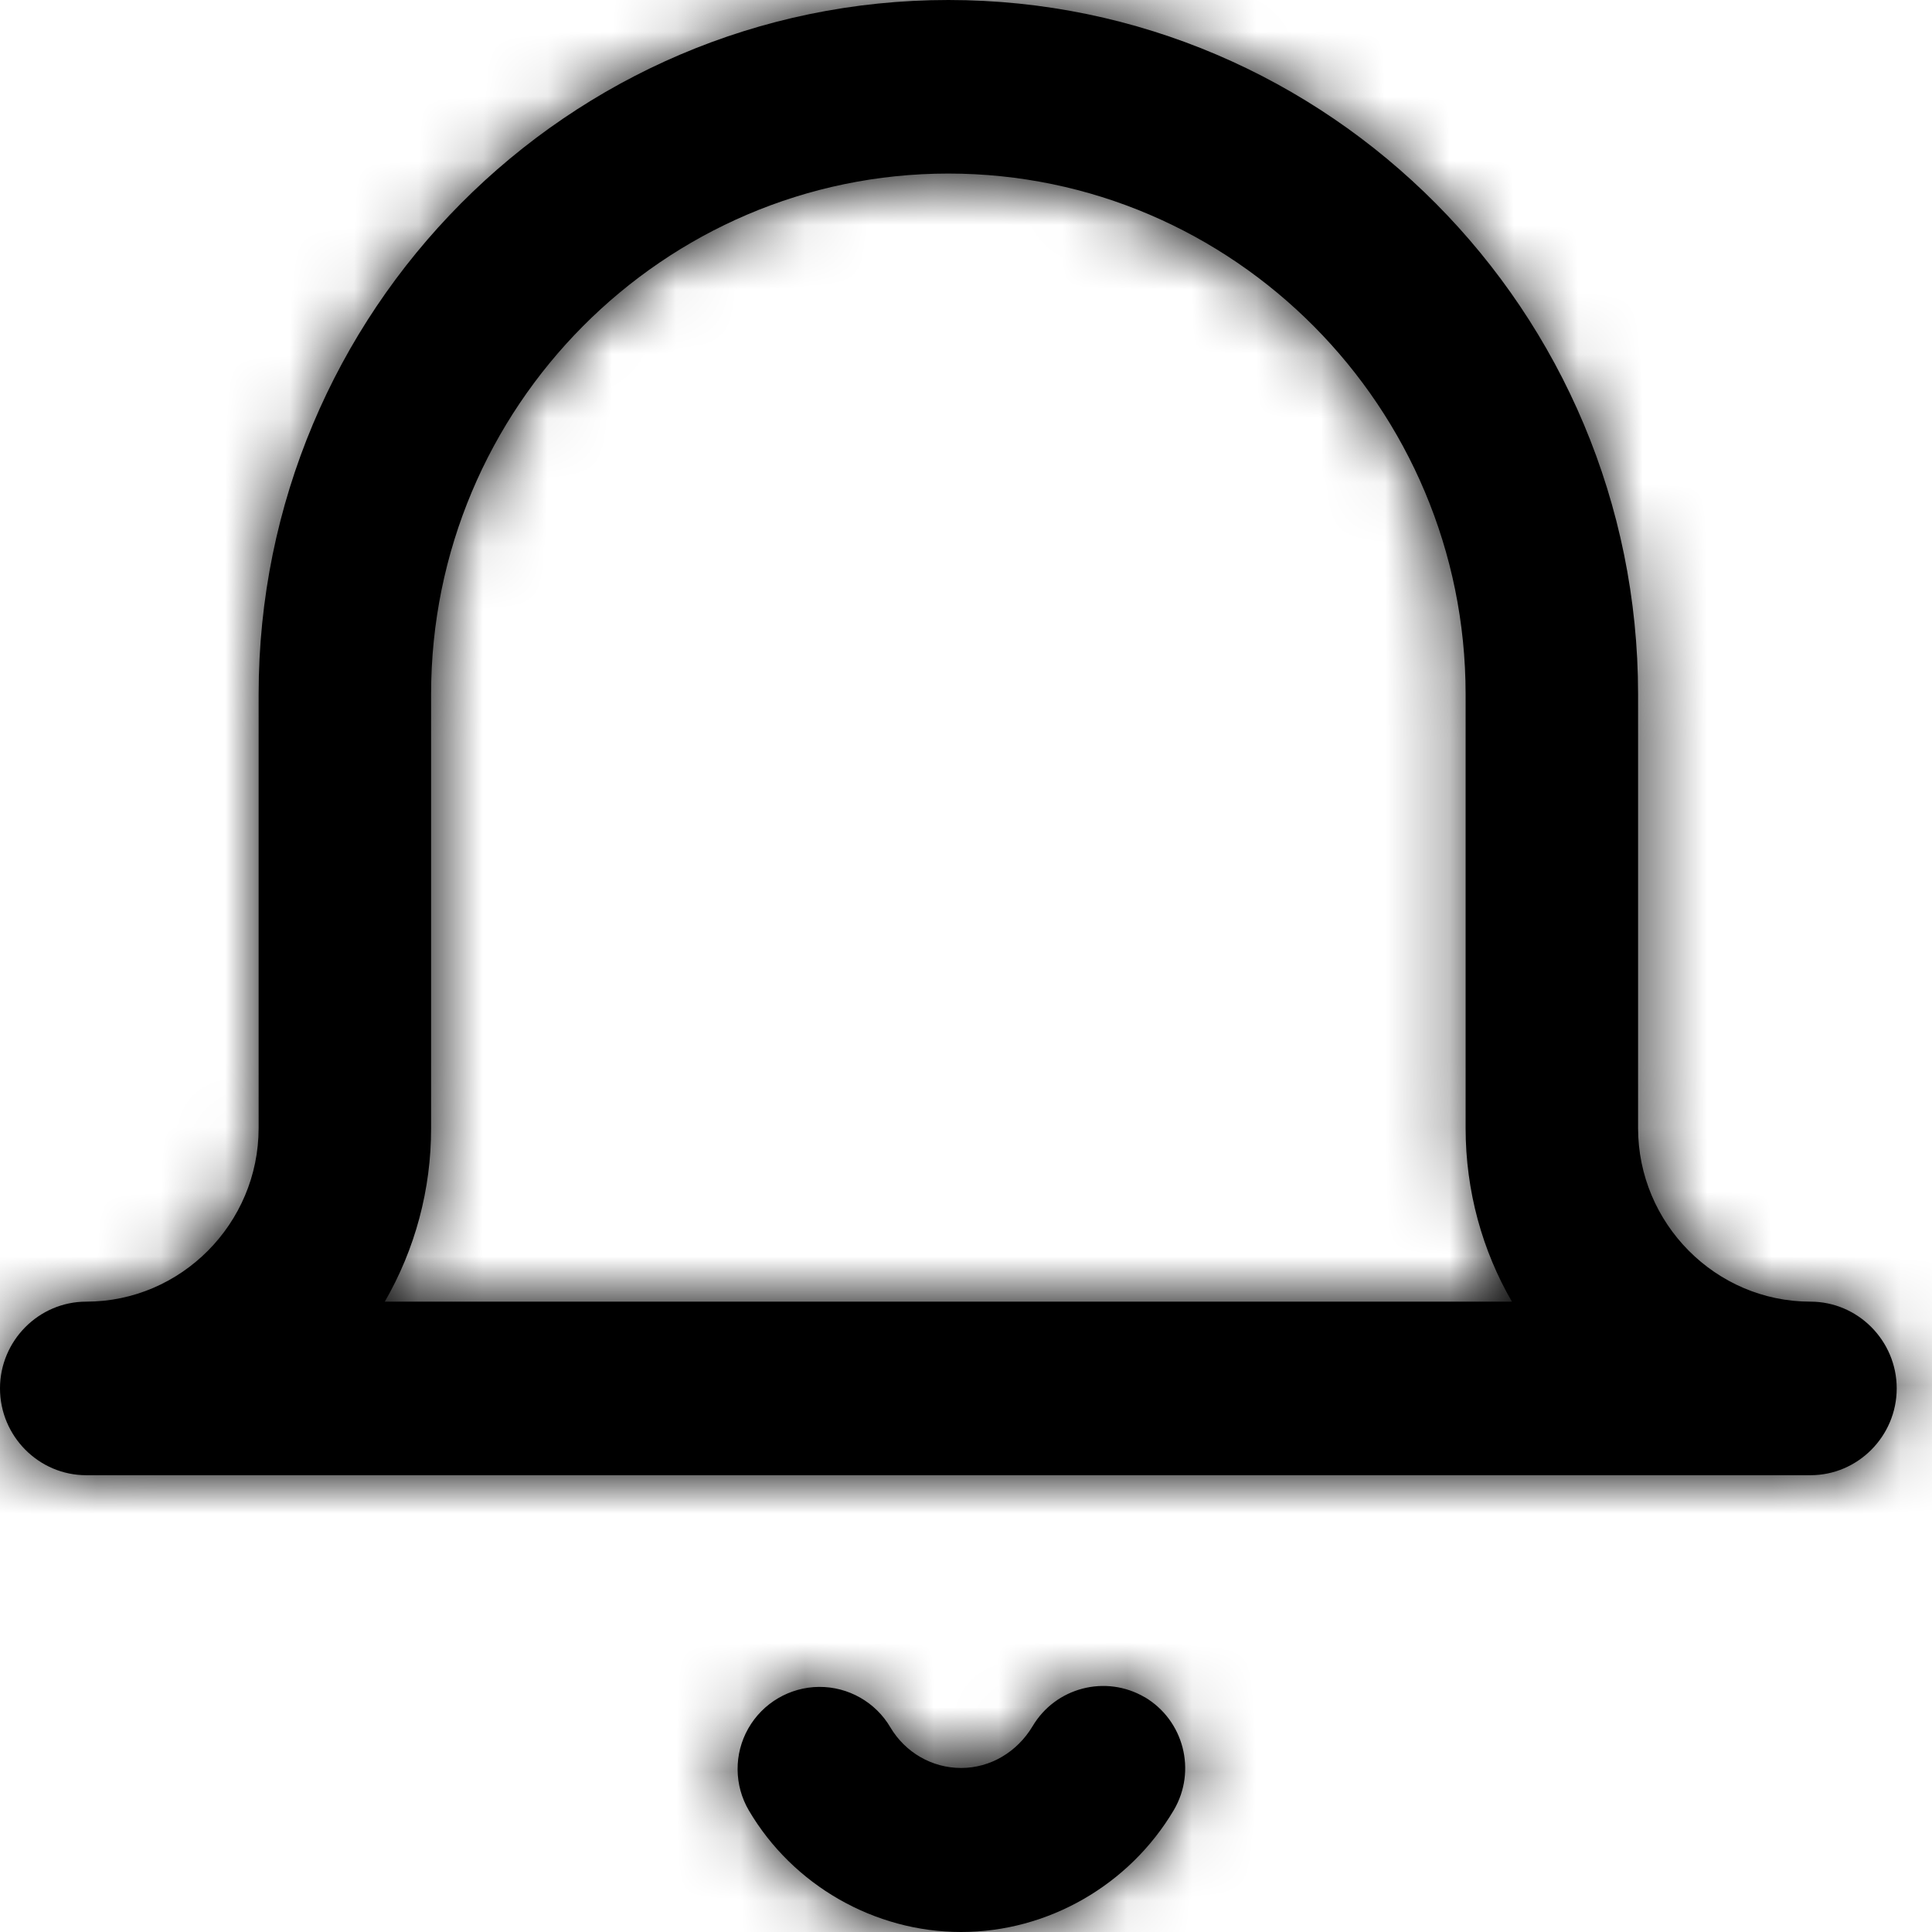 <?xml version="1.0" encoding="UTF-8"?>
<svg width="30px" height="30px" viewBox="0 0 30 30" version="1.1" xmlns="http://www.w3.org/2000/svg" xmlns:xlink="http://www.w3.org/1999/xlink">
    <!-- Generator: Sketch 47 (45396) - http://www.bohemiancoding.com/sketch -->
    <title>icon/swatch/black</title>
    <desc>Created with Sketch.</desc>
    <defs>
        <path d="M20.776,29.355 C20.169,28.999 19.389,29.202 19.032,29.808 C18.793,30.205 18.379,30.453 17.925,30.453 C17.472,30.453 17.058,30.213 16.826,29.823 C16.596,29.431 16.173,29.191 15.718,29.194 C15.263,29.198 14.844,29.444 14.619,29.84 C14.395,30.235 14.398,30.721 14.629,31.114 C15.313,32.275 16.579,33 17.924,33 C19.269,33 20.535,32.275 21.228,31.105 C21.584,30.496 21.382,29.713 20.775,29.353 L20.776,29.355 Z M31.113,23.212 C29.64,23.212 28.436,21.999 28.436,20.517 L28.436,13.78 C28.436,7.833 23.632,3 17.726,3 C11.819,3 7.016,7.835 7.016,13.78 L7.016,20.517 C7.016,21.999 5.811,23.212 4.339,23.212 C3.602,23.212 3,23.818 3,24.559 C3,25.301 3.602,25.907 4.339,25.907 L31.113,25.907 C31.849,25.907 32.452,25.301 32.452,24.559 C32.452,23.818 31.849,23.212 31.113,23.212 Z M8.975,23.212 C9.448,22.394 9.696,21.464 9.694,20.517 L9.694,13.78 C9.694,9.325 13.3,5.695 17.726,5.695 C22.152,5.695 25.758,9.325 25.758,13.78 L25.758,20.517 C25.758,21.494 26.018,22.421 26.477,23.212 L8.973,23.212 L8.975,23.212 Z" id="path-1"></path>
    </defs>
    <g id="01-style_icons" stroke="none" stroke-width="1" fill="none" fill-rule="evenodd">
        <g id="icon/bell" transform="translate(-3, -3)">
            <mask id="mask-2" fill="white">
                <use xlink:href="#path-1"></use>
            </mask>
            <use id="Mask" fill="#000000" fill-rule="nonzero" xlink:href="#path-1"></use>
            <g id="iconswatch/black" mask="url(#mask-2)" fill="#000000">
                <rect id="Rectangle" x="0" y="0" width="36" height="36"></rect>
            </g>
        </g>
    </g>
</svg>